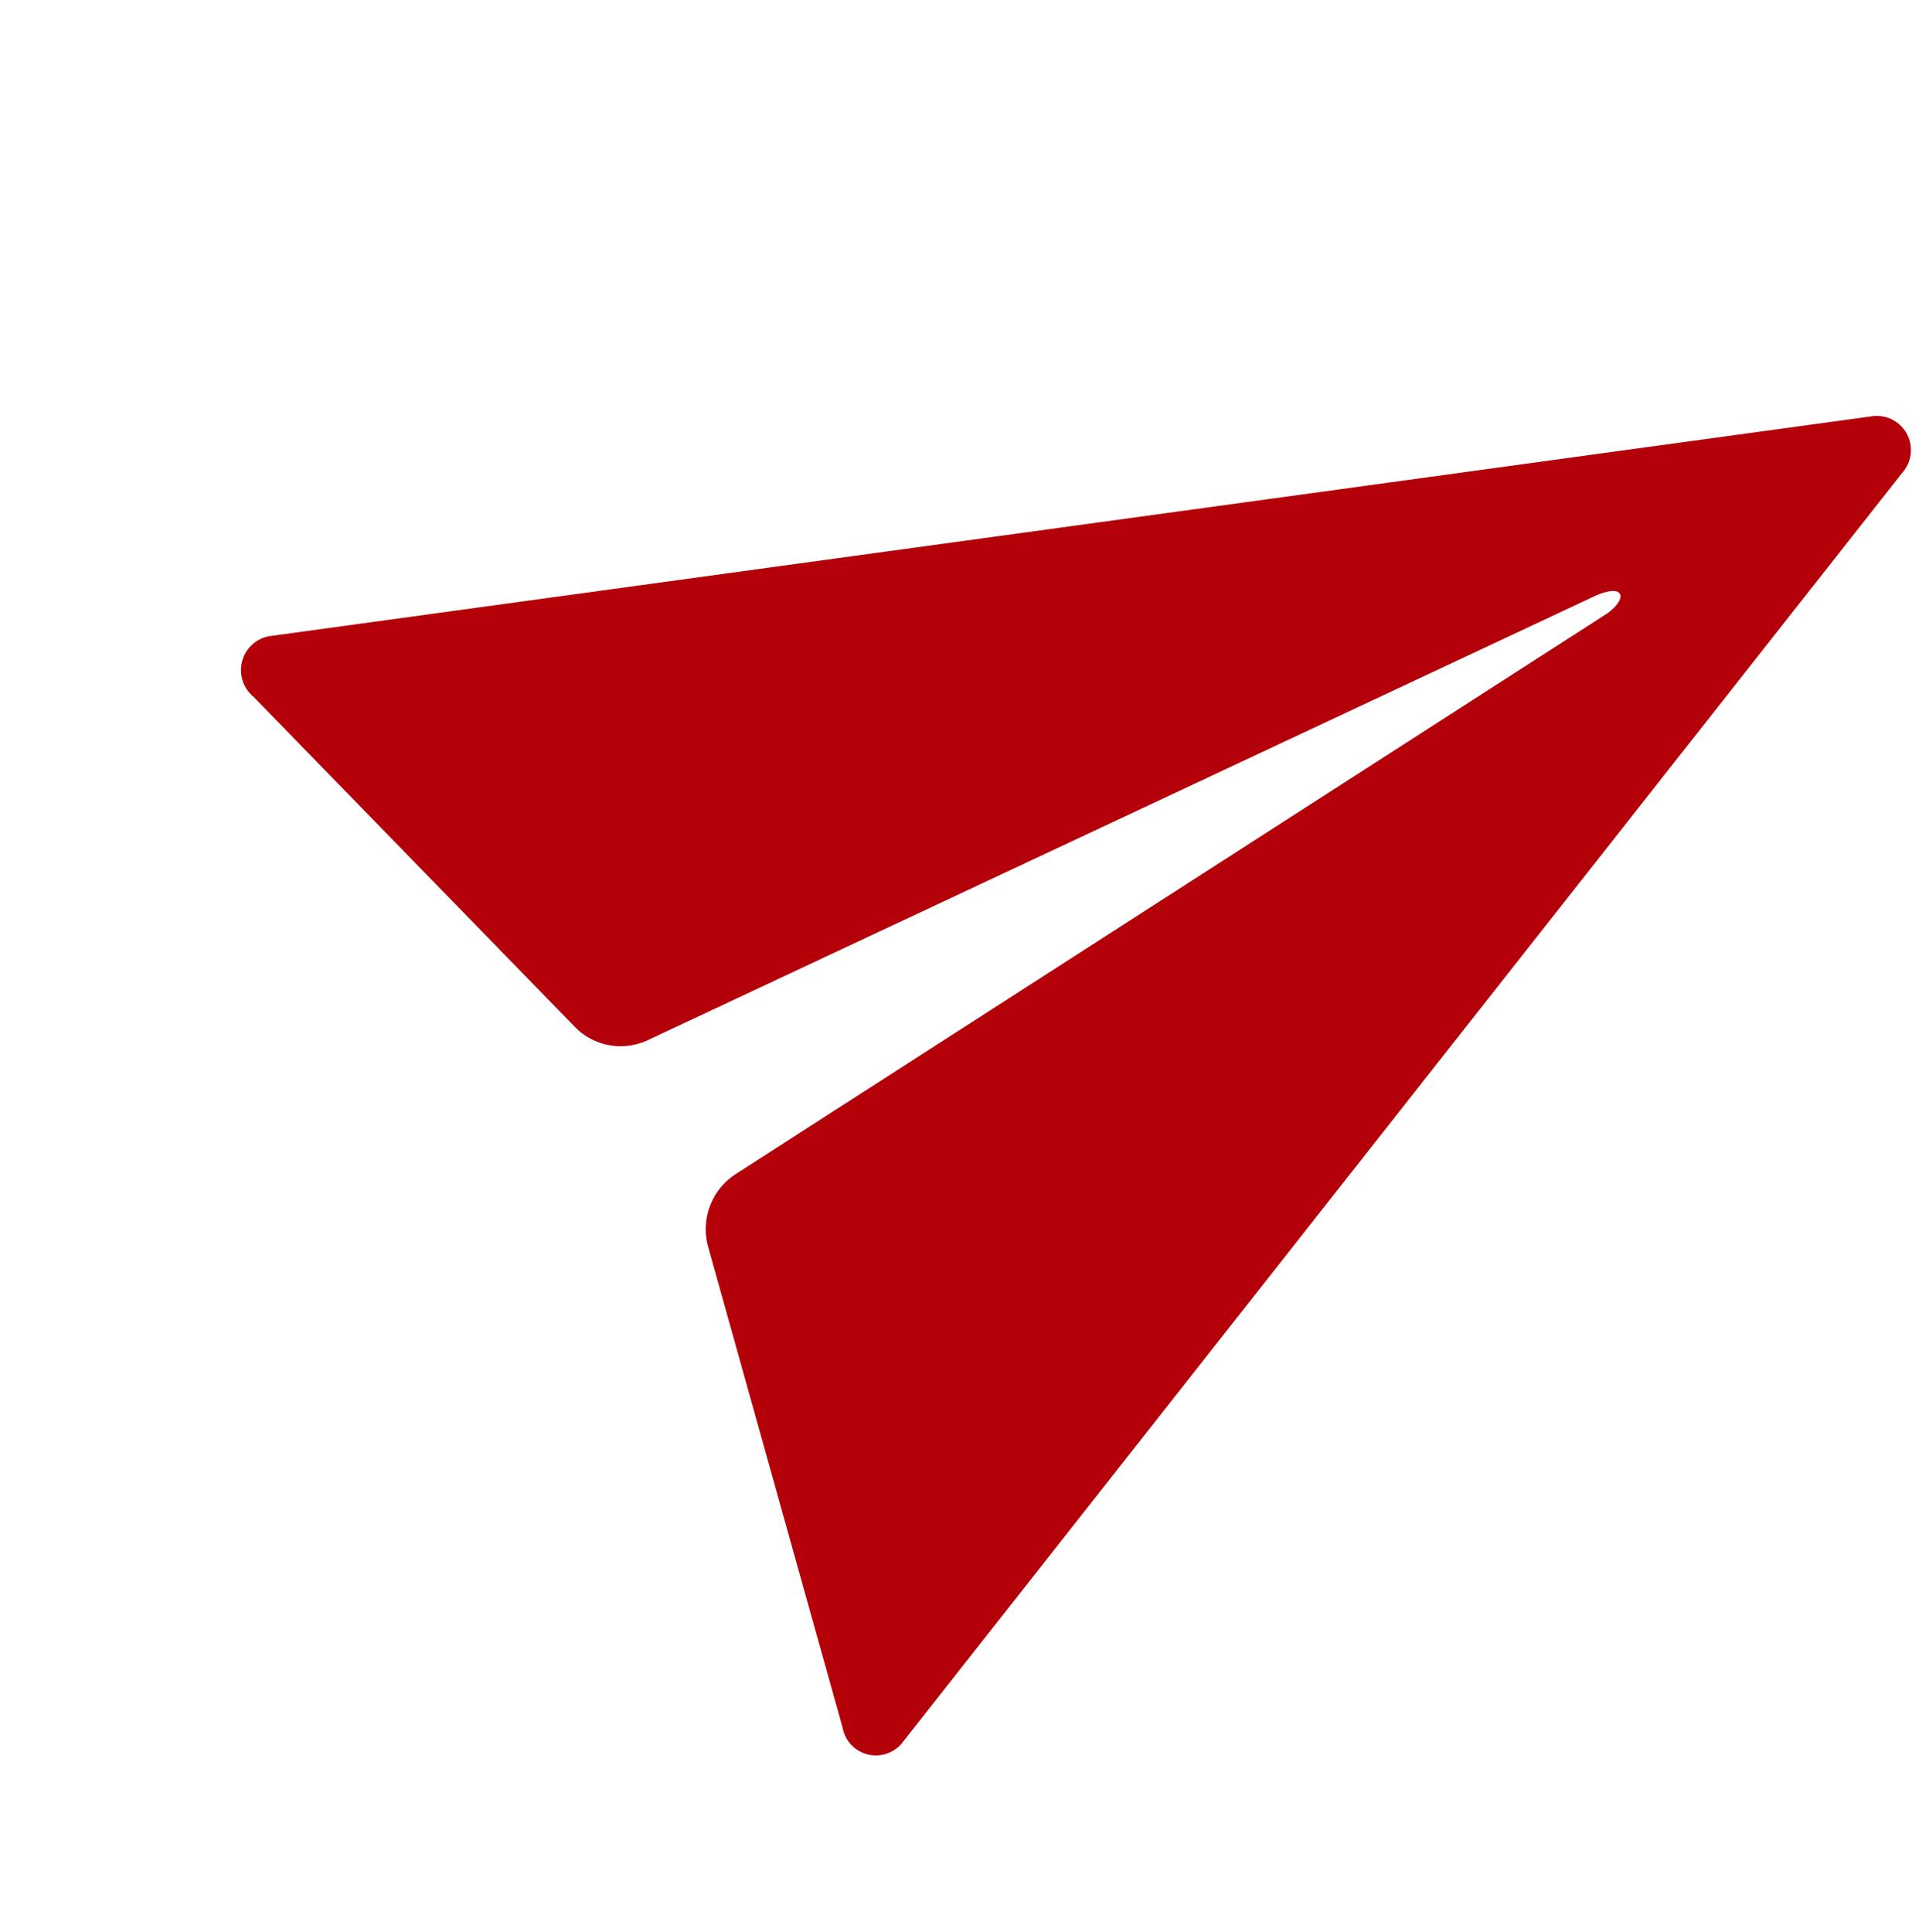 <svg xmlns="http://www.w3.org/2000/svg" width="36.387" height="36.635" viewBox="0 0 36.387 36.635"><defs><style>.a{fill:#b40008;}</style></defs><path class="a" d="M32.915,4.569,4.867,16.947a.654.654,0,0,0,.023,1.184l7.587,4.34a1.211,1.211,0,0,0,1.4-.139L28.835,9.273c.1-.085.336-.248.428-.155s-.053.333-.138.433L16.182,24.311a1.246,1.246,0,0,0-.122,1.478l4.959,8.053a.642.642,0,0,0,1.161-.015l11.6-28.4A.647.647,0,0,0,32.915,4.569Z" transform="translate(5.099 -5.569) rotate(16)"/></svg>